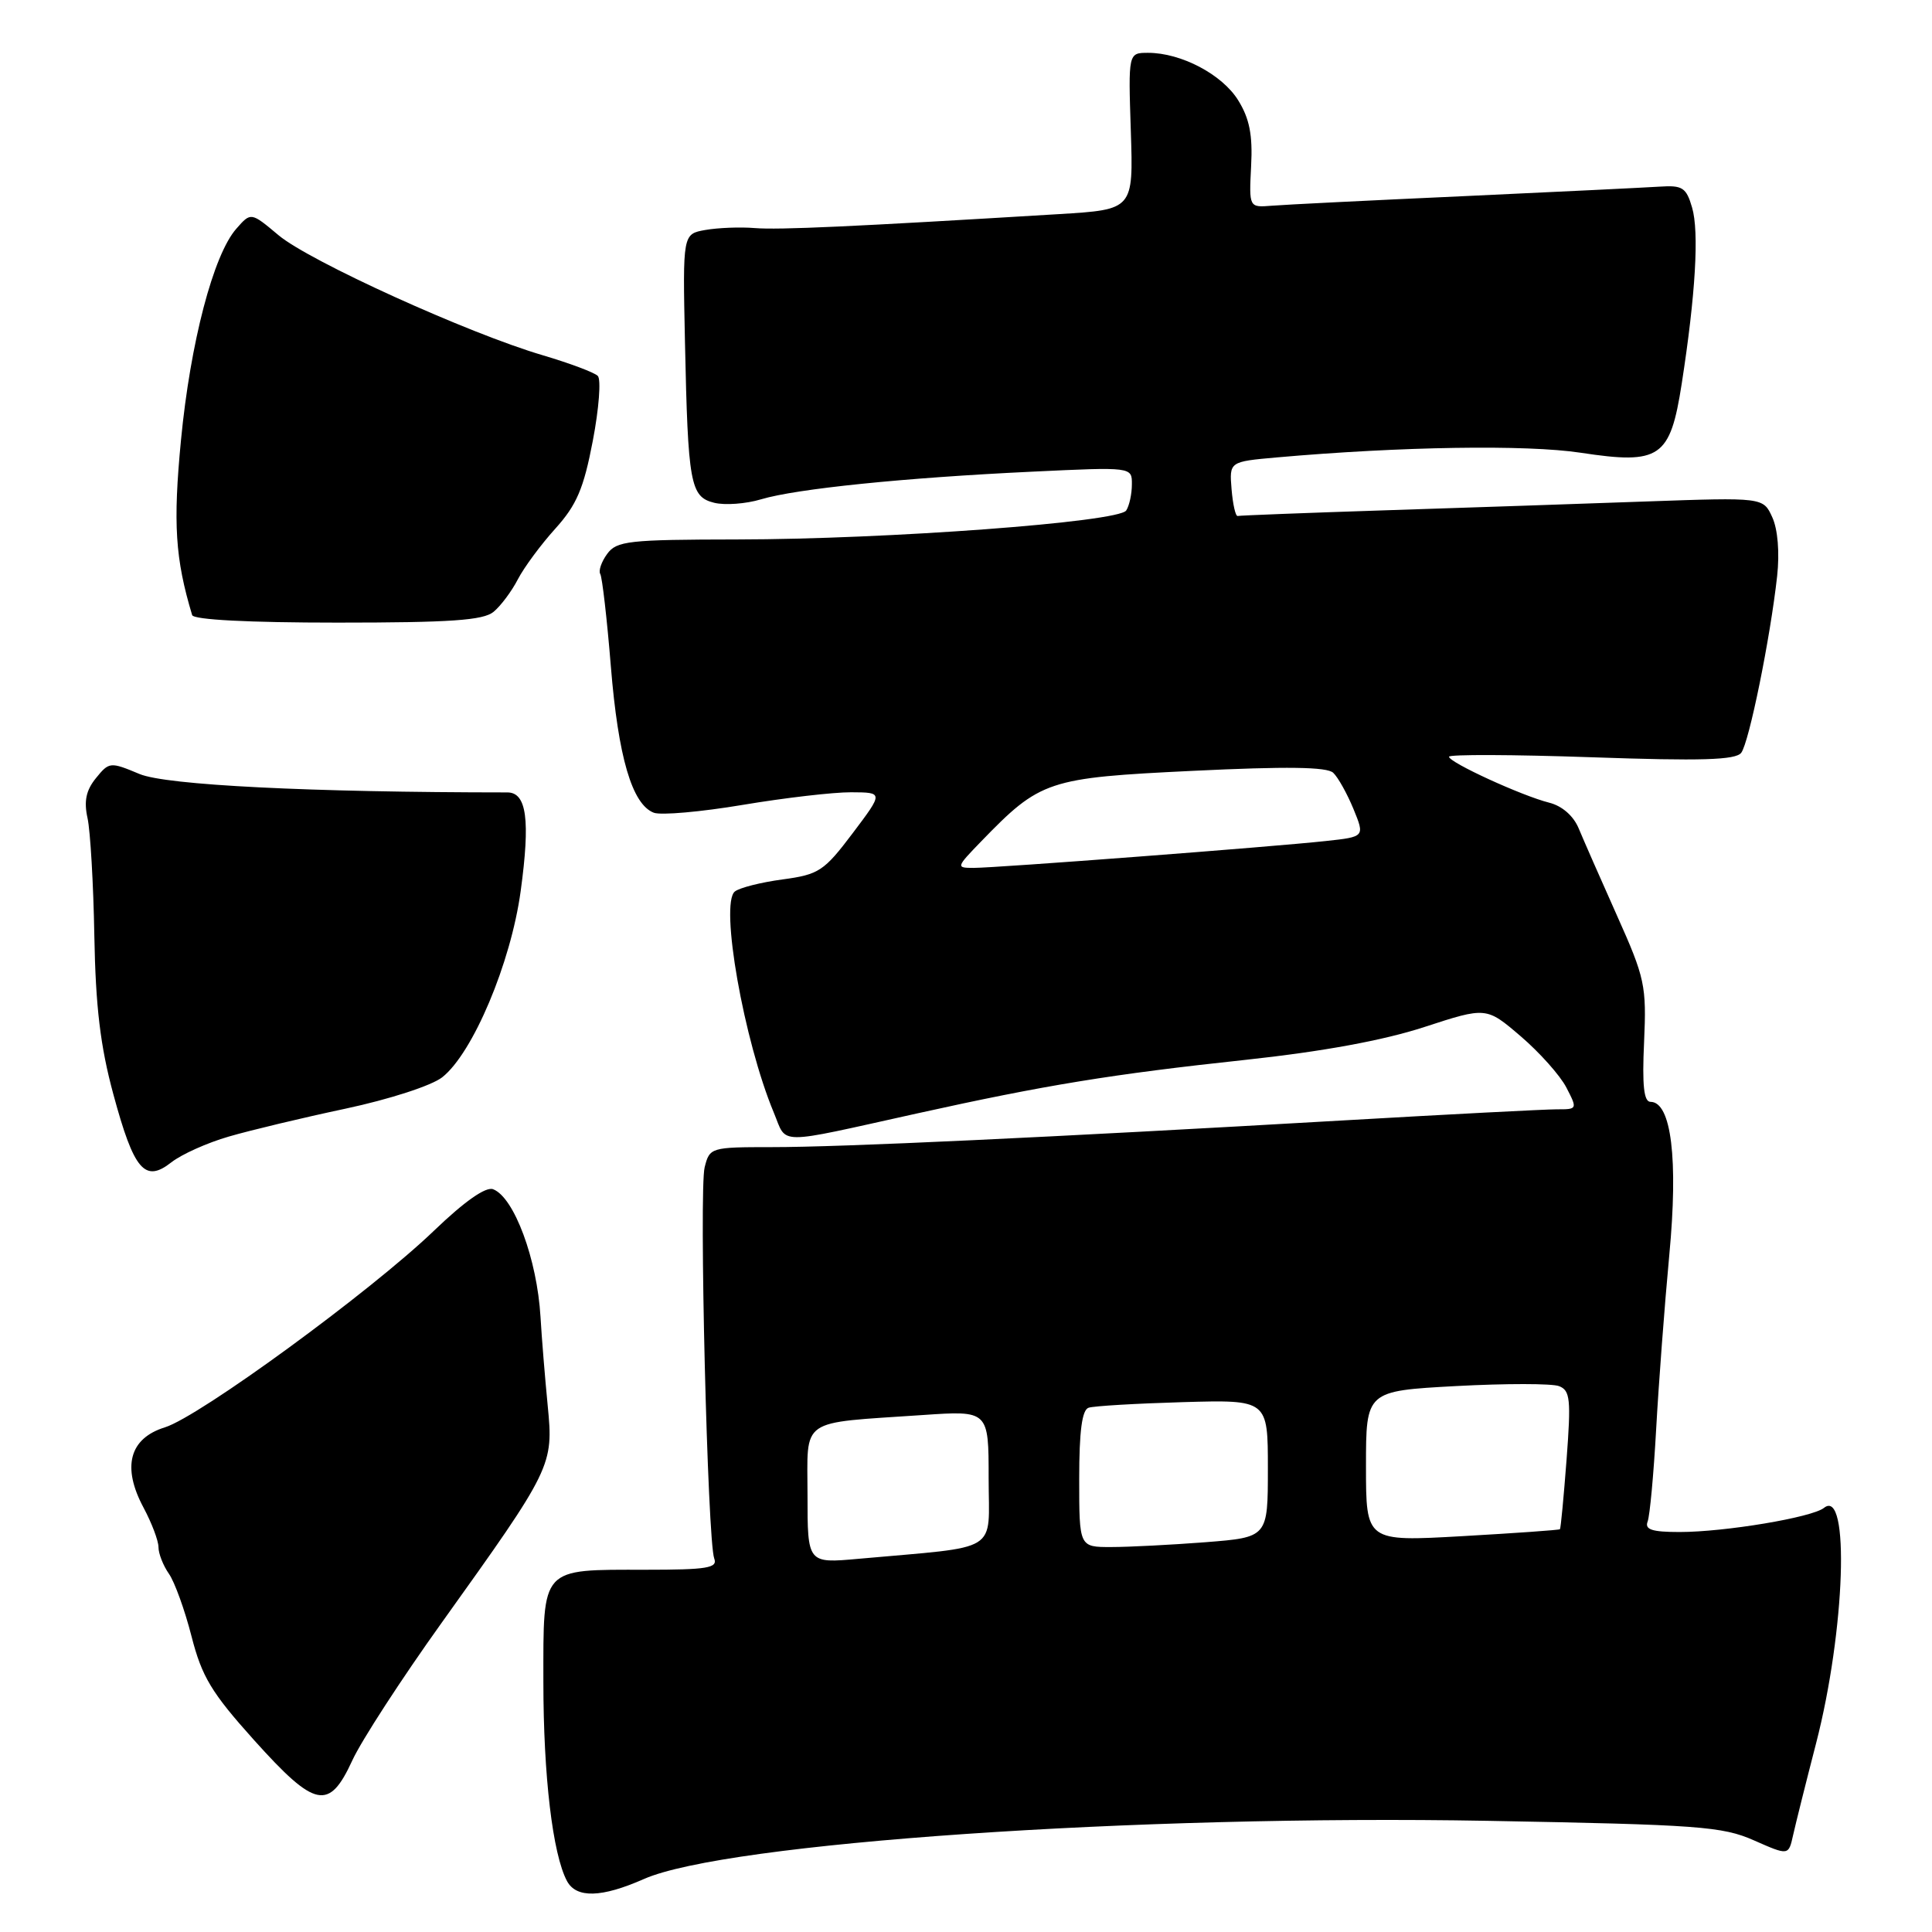 <?xml version="1.0" encoding="UTF-8" standalone="no"?>
<!DOCTYPE svg PUBLIC "-//W3C//DTD SVG 1.1//EN" "http://www.w3.org/Graphics/SVG/1.1/DTD/svg11.dtd" >
<svg xmlns="http://www.w3.org/2000/svg" xmlns:xlink="http://www.w3.org/1999/xlink" version="1.1" viewBox="0 0 256 256">
 <g >
 <path fill="currentColor"
d=" M 85.32 248.98 C 96.14 244.19 150.73 240.43 197.16 241.27 C 225.07 241.78 228.23 242.01 232.41 243.86 C 236.99 245.88 236.99 245.88 237.59 243.19 C 237.92 241.71 239.29 236.22 240.64 231.00 C 244.50 216.05 245.14 197.05 241.69 199.80 C 240.11 201.07 228.54 203.00 222.56 203.00 C 218.90 203.00 217.91 202.68 218.32 201.61 C 218.61 200.85 219.12 195.34 219.45 189.36 C 219.78 183.39 220.56 173.01 221.19 166.29 C 222.39 153.59 221.46 146.00 218.70 146.00 C 217.82 146.00 217.58 143.83 217.85 138.07 C 218.18 130.61 217.97 129.60 214.26 121.32 C 212.09 116.47 209.81 111.27 209.19 109.78 C 208.50 108.11 206.99 106.79 205.28 106.36 C 201.65 105.45 192.00 101.02 192.00 100.27 C 192.00 99.95 200.50 99.98 210.88 100.34 C 225.43 100.85 229.98 100.71 230.72 99.75 C 231.76 98.39 234.57 84.58 235.48 76.34 C 235.82 73.23 235.57 70.14 234.84 68.55 C 233.64 65.90 233.64 65.90 218.07 66.45 C 209.51 66.76 193.95 67.28 183.50 67.62 C 173.05 67.96 164.28 68.30 164.00 68.37 C 163.72 68.44 163.36 66.85 163.19 64.84 C 162.89 61.17 162.89 61.17 169.19 60.61 C 185.62 59.16 202.25 58.90 209.45 59.99 C 219.98 61.59 221.31 60.68 222.84 50.82 C 224.67 39.05 225.16 30.72 224.21 27.50 C 223.44 24.85 222.93 24.53 219.92 24.73 C 218.04 24.85 206.38 25.42 194.00 25.99 C 181.62 26.55 170.15 27.12 168.50 27.26 C 165.50 27.50 165.50 27.50 165.78 22.00 C 166.00 17.88 165.56 15.69 164.06 13.28 C 161.94 9.86 156.50 7.00 152.13 7.00 C 149.50 7.00 149.50 7.00 149.84 17.38 C 150.18 27.77 150.18 27.77 140.34 28.37 C 113.00 30.03 103.19 30.48 100.00 30.22 C 98.08 30.06 95.14 30.18 93.48 30.47 C 90.46 31.00 90.46 31.00 90.76 45.25 C 91.16 64.15 91.46 65.83 94.63 66.62 C 96.04 66.97 98.83 66.77 100.85 66.16 C 105.53 64.76 119.81 63.30 136.75 62.50 C 150.00 61.87 150.00 61.87 149.98 64.18 C 149.98 65.46 149.64 67.01 149.23 67.64 C 148.24 69.18 117.60 71.46 97.67 71.48 C 83.29 71.50 81.71 71.67 80.45 73.40 C 79.69 74.44 79.28 75.64 79.54 76.06 C 79.79 76.48 80.43 81.98 80.94 88.29 C 81.92 100.34 83.75 106.58 86.63 107.69 C 87.57 108.05 92.88 107.58 98.42 106.65 C 103.97 105.72 110.43 104.97 112.78 104.98 C 117.06 105.00 117.06 105.00 112.98 110.41 C 109.19 115.43 108.51 115.88 103.69 116.53 C 100.84 116.91 97.99 117.63 97.37 118.13 C 95.36 119.75 98.56 137.90 102.53 147.42 C 104.34 151.75 102.52 151.74 121.50 147.54 C 138.48 143.78 147.30 142.34 165.00 140.44 C 175.24 139.34 183.29 137.86 188.72 136.09 C 196.94 133.41 196.94 133.41 201.50 137.31 C 204.00 139.45 206.73 142.51 207.55 144.10 C 209.03 146.96 209.02 147.00 206.28 146.99 C 204.75 146.99 192.03 147.65 178.00 148.46 C 139.05 150.71 111.37 152.01 102.27 152.00 C 94.18 152.00 94.03 152.05 93.37 154.67 C 92.61 157.69 93.75 204.19 94.64 206.51 C 95.12 207.77 93.71 208.00 85.54 208.00 C 71.56 208.00 72.00 207.51 72.00 222.85 C 72.00 235.31 73.23 245.70 75.13 249.25 C 76.37 251.55 79.70 251.46 85.32 248.98 Z  M 46.69 233.25 C 47.89 230.64 53.22 222.43 58.54 215.00 C 73.21 194.50 73.35 194.21 72.57 186.22 C 72.21 182.52 71.78 177.25 71.62 174.50 C 71.17 166.85 68.12 158.64 65.34 157.58 C 64.37 157.21 61.56 159.18 57.51 163.07 C 49.10 171.15 26.43 187.71 21.85 189.13 C 17.14 190.59 16.13 194.38 19.02 199.77 C 20.11 201.81 21.00 204.16 21.00 205.01 C 21.00 205.86 21.62 207.44 22.38 208.53 C 23.14 209.61 24.49 213.35 25.38 216.83 C 26.75 222.18 28.02 224.29 33.67 230.58 C 41.78 239.60 43.60 239.98 46.69 233.25 Z  M 30.32 150.60 C 33.17 149.77 40.14 148.10 45.80 146.90 C 51.61 145.66 57.19 143.85 58.59 142.75 C 62.65 139.56 67.69 127.60 68.99 118.09 C 70.28 108.65 69.79 105.00 67.23 105.00 C 41.09 104.99 22.03 104.04 18.49 102.56 C 14.60 100.93 14.46 100.95 12.71 103.11 C 11.40 104.72 11.10 106.17 11.60 108.41 C 11.97 110.11 12.38 117.12 12.50 124.00 C 12.67 133.38 13.29 138.62 15.02 145.00 C 17.75 155.08 19.19 156.78 22.71 154.01 C 24.05 152.96 27.47 151.42 30.32 150.60 Z  M 65.40 81.07 C 66.35 80.29 67.80 78.35 68.62 76.76 C 69.44 75.18 71.68 72.15 73.59 70.04 C 76.41 66.91 77.34 64.75 78.55 58.41 C 79.37 54.14 79.66 50.26 79.21 49.81 C 78.75 49.35 75.48 48.13 71.94 47.08 C 62.07 44.18 41.01 34.61 36.91 31.17 C 33.25 28.10 33.25 28.10 31.32 30.30 C 28.27 33.75 25.22 45.42 23.98 58.33 C 22.92 69.36 23.21 74.02 25.46 81.50 C 25.64 82.12 32.94 82.50 44.72 82.50 C 59.67 82.50 64.04 82.20 65.40 81.07 Z  M 107.00 198.12 C 107.00 187.73 105.71 188.63 122.25 187.50 C 131.00 186.90 131.00 186.90 131.00 195.88 C 131.00 205.95 132.81 204.83 113.75 206.55 C 107.00 207.16 107.00 207.16 107.00 198.12 Z  M 143.00 195.97 C 143.00 189.63 143.37 186.81 144.25 186.53 C 144.94 186.30 150.56 185.97 156.75 185.79 C 168.00 185.47 168.00 185.47 168.00 194.59 C 168.00 203.70 168.00 203.70 159.75 204.35 C 155.21 204.70 149.59 204.99 147.25 204.99 C 143.00 205.00 143.00 205.00 143.00 195.97 Z  M 181.00 194.29 C 181.00 184.31 181.00 184.31 192.95 183.66 C 199.52 183.31 205.65 183.31 206.58 183.67 C 208.06 184.24 208.18 185.41 207.58 193.38 C 207.20 198.36 206.81 202.52 206.70 202.63 C 206.59 202.74 200.76 203.15 193.75 203.55 C 181.00 204.27 181.00 204.27 181.00 194.29 Z  M 130.00 111.50 C 137.87 103.38 138.80 103.07 158.07 102.14 C 170.47 101.54 175.84 101.61 176.66 102.40 C 177.30 103.00 178.50 105.16 179.34 107.19 C 180.85 110.88 180.85 110.88 175.67 111.44 C 168.74 112.20 132.04 115.00 129.01 115.00 C 126.66 115.00 126.69 114.92 130.00 111.50 Z "/>
</g>
</svg>